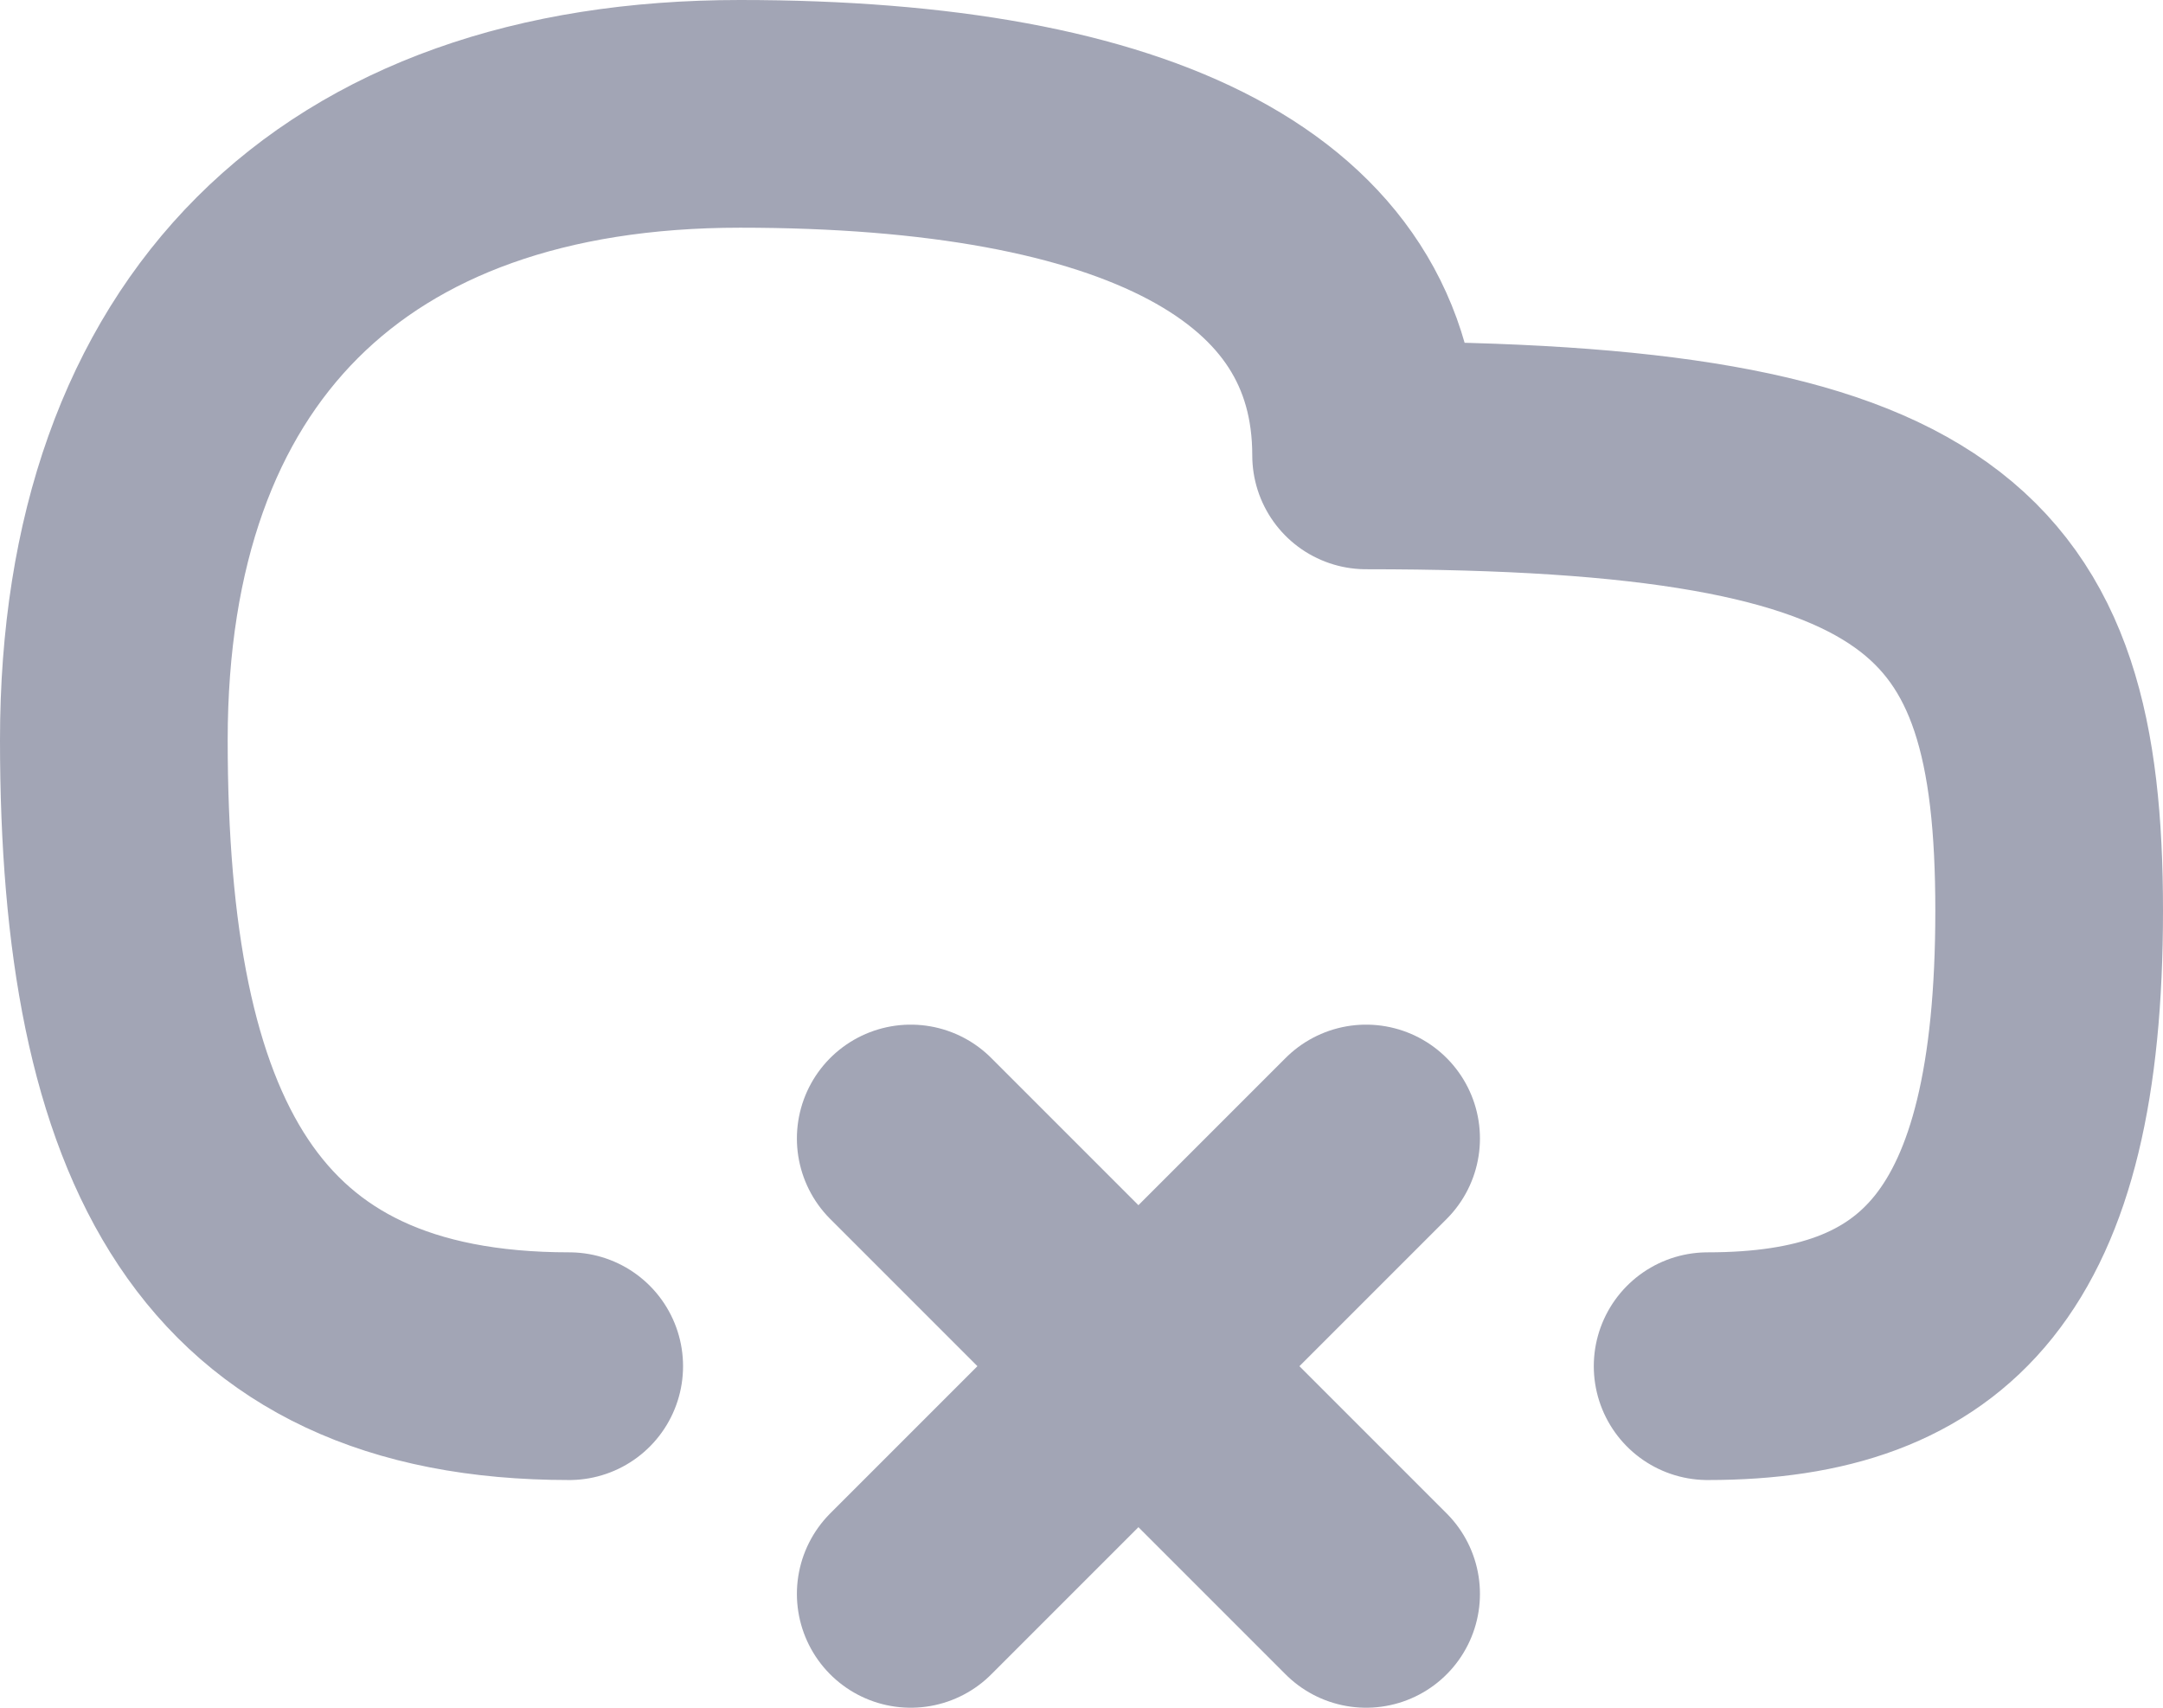 <?xml version="1.0" encoding="UTF-8"?>
<svg width="19px" height="15px" viewBox="0 0 19 15" version="1.1" xmlns="http://www.w3.org/2000/svg" xmlns:xlink="http://www.w3.org/1999/xlink">
    <!-- Generator: Sketch 55.2 (78181) - https://sketchapp.com -->
    <title>Cloud x</title>
    <desc>Created with Sketch.</desc>
    <g id="Icons" stroke="none" stroke-width="1" fill="none" fill-rule="evenodd">
        <g id="Faticons" transform="translate(-509, -749)">
            <g id="Icons-/-Cloud-x" transform="translate(506, 745)">
                <rect id="Rectangle" fill="#000000" fill-rule="evenodd" opacity="0" x="0" y="0" width="24" height="24"></rect>
                <path d="M11,18 L15,14" id="Stroke-1" stroke="#A2A5B5" stroke-width="2" stroke-linecap="round" stroke-linejoin="round"></path>
                <path d="M11,14 L15,18" id="Stroke-3" stroke="#A2A5B5" stroke-width="2" stroke-linecap="round" stroke-linejoin="round"></path>
                <path d="M8,16 C5,16 4,14 4,10.5 C4,7 6,5 9.5,5 C13,5 15,6 15,8 C20,8 21,9 21,12 C21,15 20,16 18,16" id="Stroke-5" stroke="#A2A5B5" stroke-width="2" stroke-linecap="round" stroke-linejoin="round"></path>
            </g>
        </g>
    </g>
</svg>